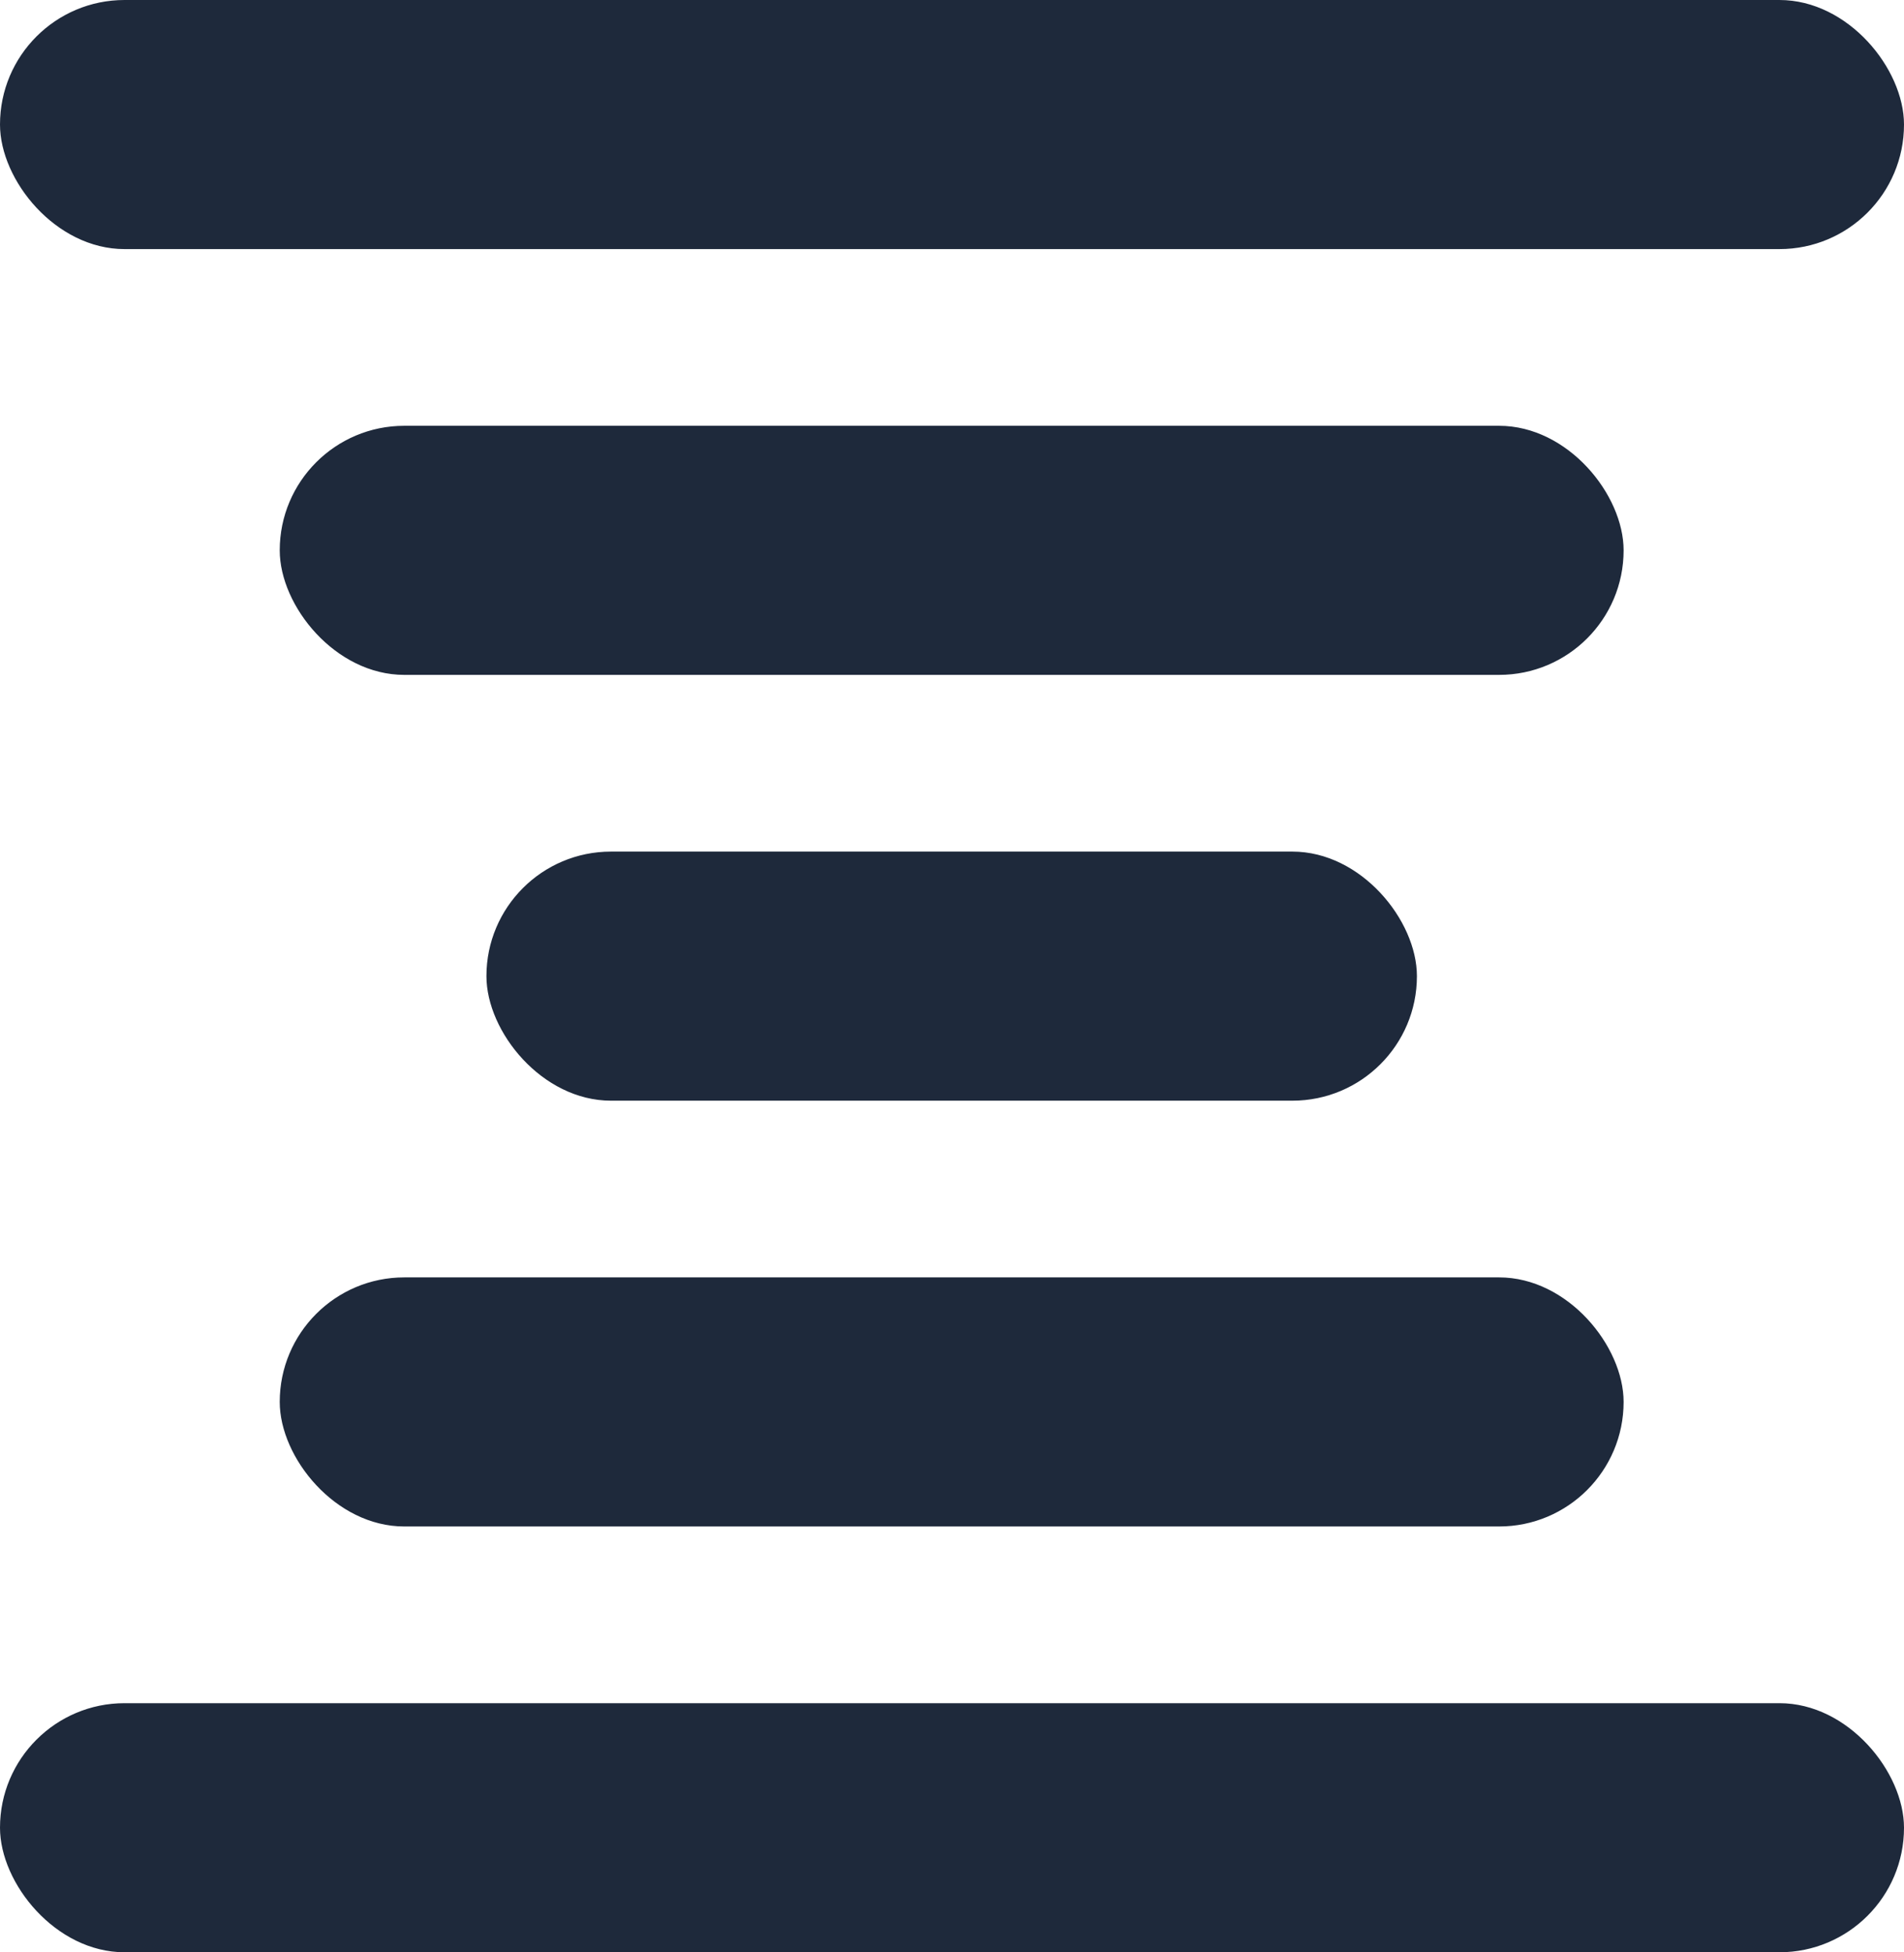 <?xml version="1.0" encoding="UTF-8"?>
<svg id="Capa_2" data-name="Capa 2" xmlns="http://www.w3.org/2000/svg" viewBox="0 0 29.2 29.94">
  <defs>
    <style>
      .cls-1 {
        fill: #1e293b;
        stroke-width: 0px;
      }
    </style>
  </defs>
  <g id="Capa_1-2" data-name="Capa 1">
    <g>
      <rect class="cls-1" x="0" y="0" width="29.2" height="3.82" rx="1.91" ry="1.91"/>
      <rect class="cls-1" x="4.29" y="6.53" width="20.61" height="3.82" rx="1.91" ry="1.91"/>
      <rect class="cls-1" x="7.46" y="13.06" width="14.27" height="3.82" rx="1.91" ry="1.91"/>
      <rect class="cls-1" x="4.29" y="19.59" width="20.61" height="3.82" rx="1.91" ry="1.91"/>
      <rect class="cls-1" x="0" y="26.12" width="29.2" height="3.82" rx="1.91" ry="1.91"/>
    </g>
  </g>
</svg>